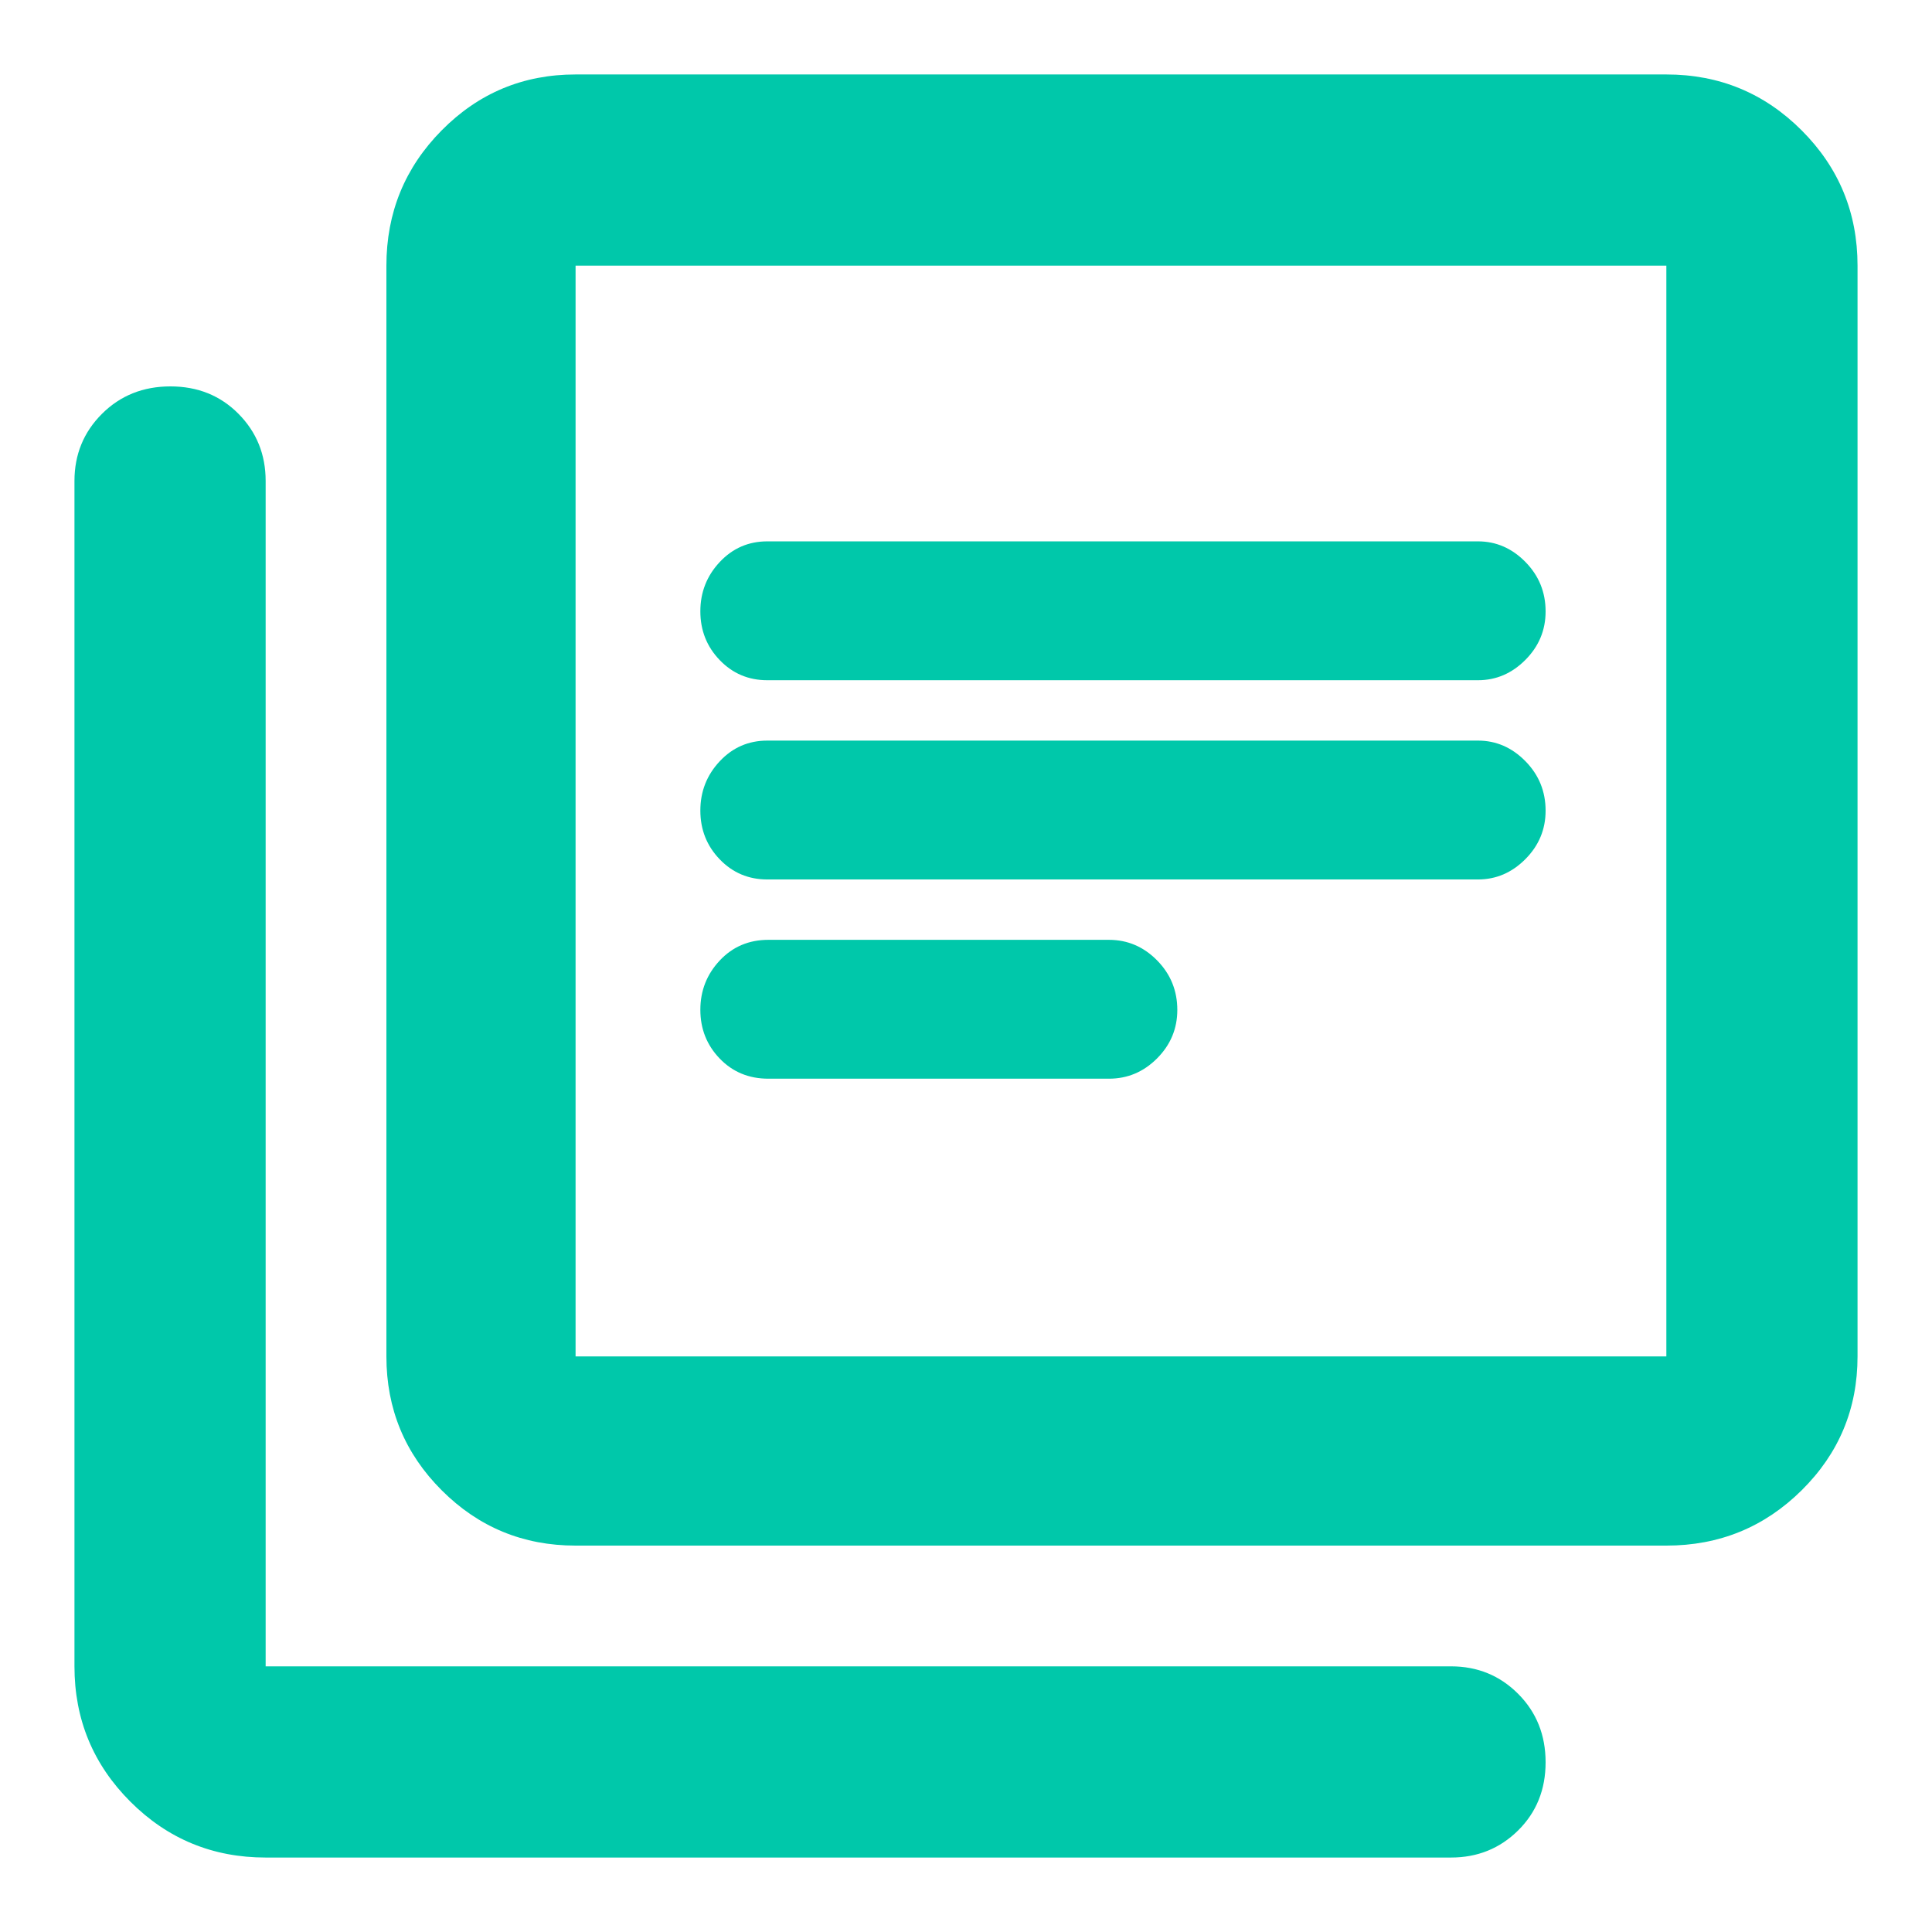 <svg xmlns="http://www.w3.org/2000/svg" height="48" viewBox="0 -960 960 960" width="48"><path fill="rgb(0, 200, 170)" d="M381.82-424H551q13.9 0 23.95-10.1Q585-444.2 585-458.18q0-14.4-10.05-24.61Q564.9-493 551-493H381.82q-14.57 0-24.19 10.27-9.63 10.27-9.63 24.5t9.63 24.23q9.62 10 24.19 10Zm-.54-99h353.11q13.51 0 23.56-10.1Q768-543.2 768-557.18q0-14.4-10.05-24.61Q747.9-592 734.39-592H381.28q-14.03 0-23.65 10.27-9.63 10.27-9.63 24.5t9.63 24.23q9.62 10 23.65 10Zm0-99h353.11q13.51 0 23.56-10.1Q768-642.2 768-656.18q0-14.4-10.05-24.61Q747.9-691 734.39-691H381.28q-14.03 0-23.65 10.27-9.63 10.27-9.63 24.5t9.63 24.23q9.62 10 23.65 10ZM286-192q-39.05 0-66.52-27.48Q192-246.95 192-286v-542q0-39.46 27.48-67.23Q246.95-923 286-923h542q39.46 0 67.23 27.77Q923-867.46 923-828v542q0 39.05-27.77 66.52Q867.46-192 828-192H286Zm0-94h542v-542H286v542ZM132-37q-39.46 0-67.23-27.77Q37-92.54 37-132v-589q0-19.75 13.68-33.38Q64.35-768 84.68-768q20.32 0 33.82 13.62Q132-740.75 132-721v589h589q19.75 0 33.38 13.68 13.62 13.67 13.62 34Q768-64 754.38-50.5 740.75-37 721-37H132Zm154-791v542-542Z"/></svg>